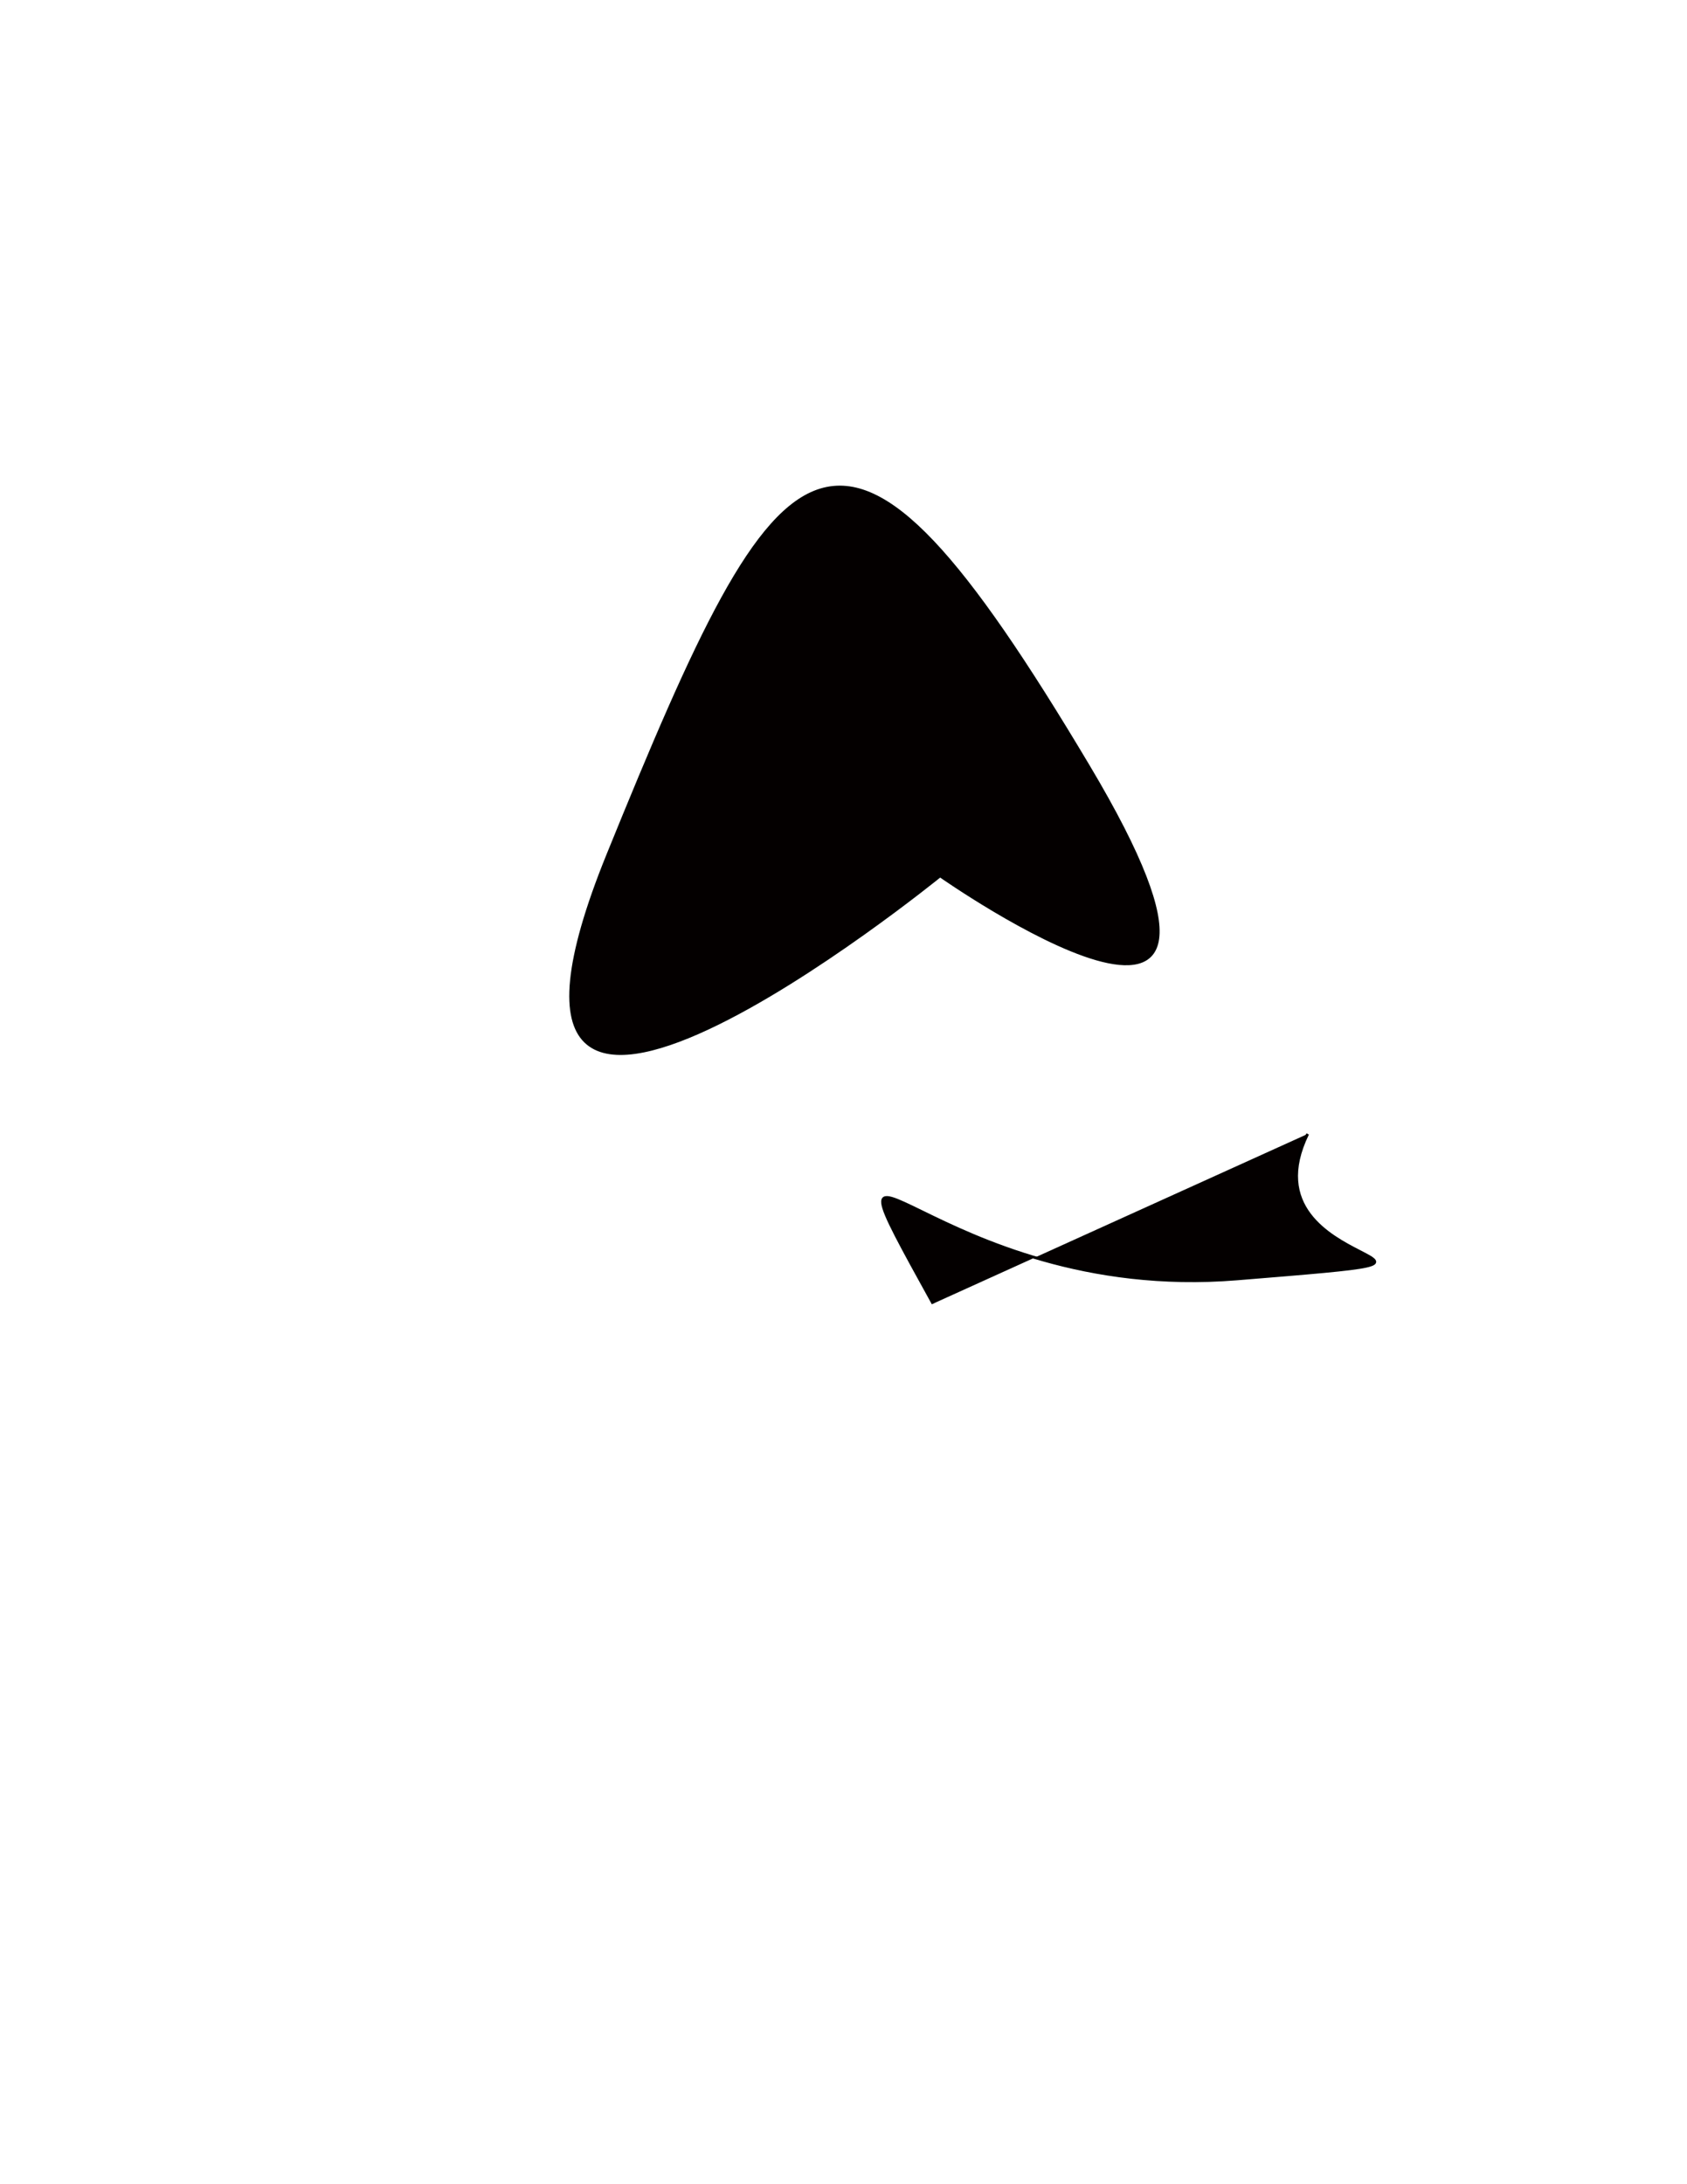 <?xml version="1.0" encoding="utf-8"?>
<!-- Generator: Adobe Illustrator 14.0.0, SVG Export Plug-In . SVG Version: 6.00 Build 43363)  -->
<!DOCTYPE svg PUBLIC "-//W3C//DTD SVG 1.1//EN" "http://www.w3.org/Graphics/SVG/1.1/DTD/svg11.dtd">
<svg version="1.1" id="レイヤー_1" xmlns="http://www.w3.org/2000/svg" xmlns:xlink="http://www.w3.org/1999/xlink" x="0px"
	 y="0px" width="612px" height="792px" viewBox="0 0 612 792" enable-background="new 0 0 612 792" xml:space="preserve">
<path fill="#040000" stroke="#000000" d="M394.897,277.846c-90.779-152.274-110.256-125.641-174.359,32.051
	s120.513,7.692,120.513,7.692S474.385,411.18,394.897,277.846z"/>
<path fill="#040000" stroke="#000000" d="M474.385,411.18c-25.642,52.563,84.614,43.589-25.642,52.563
	s-157.691-76.923-110.256,8.975"/>
</svg>
